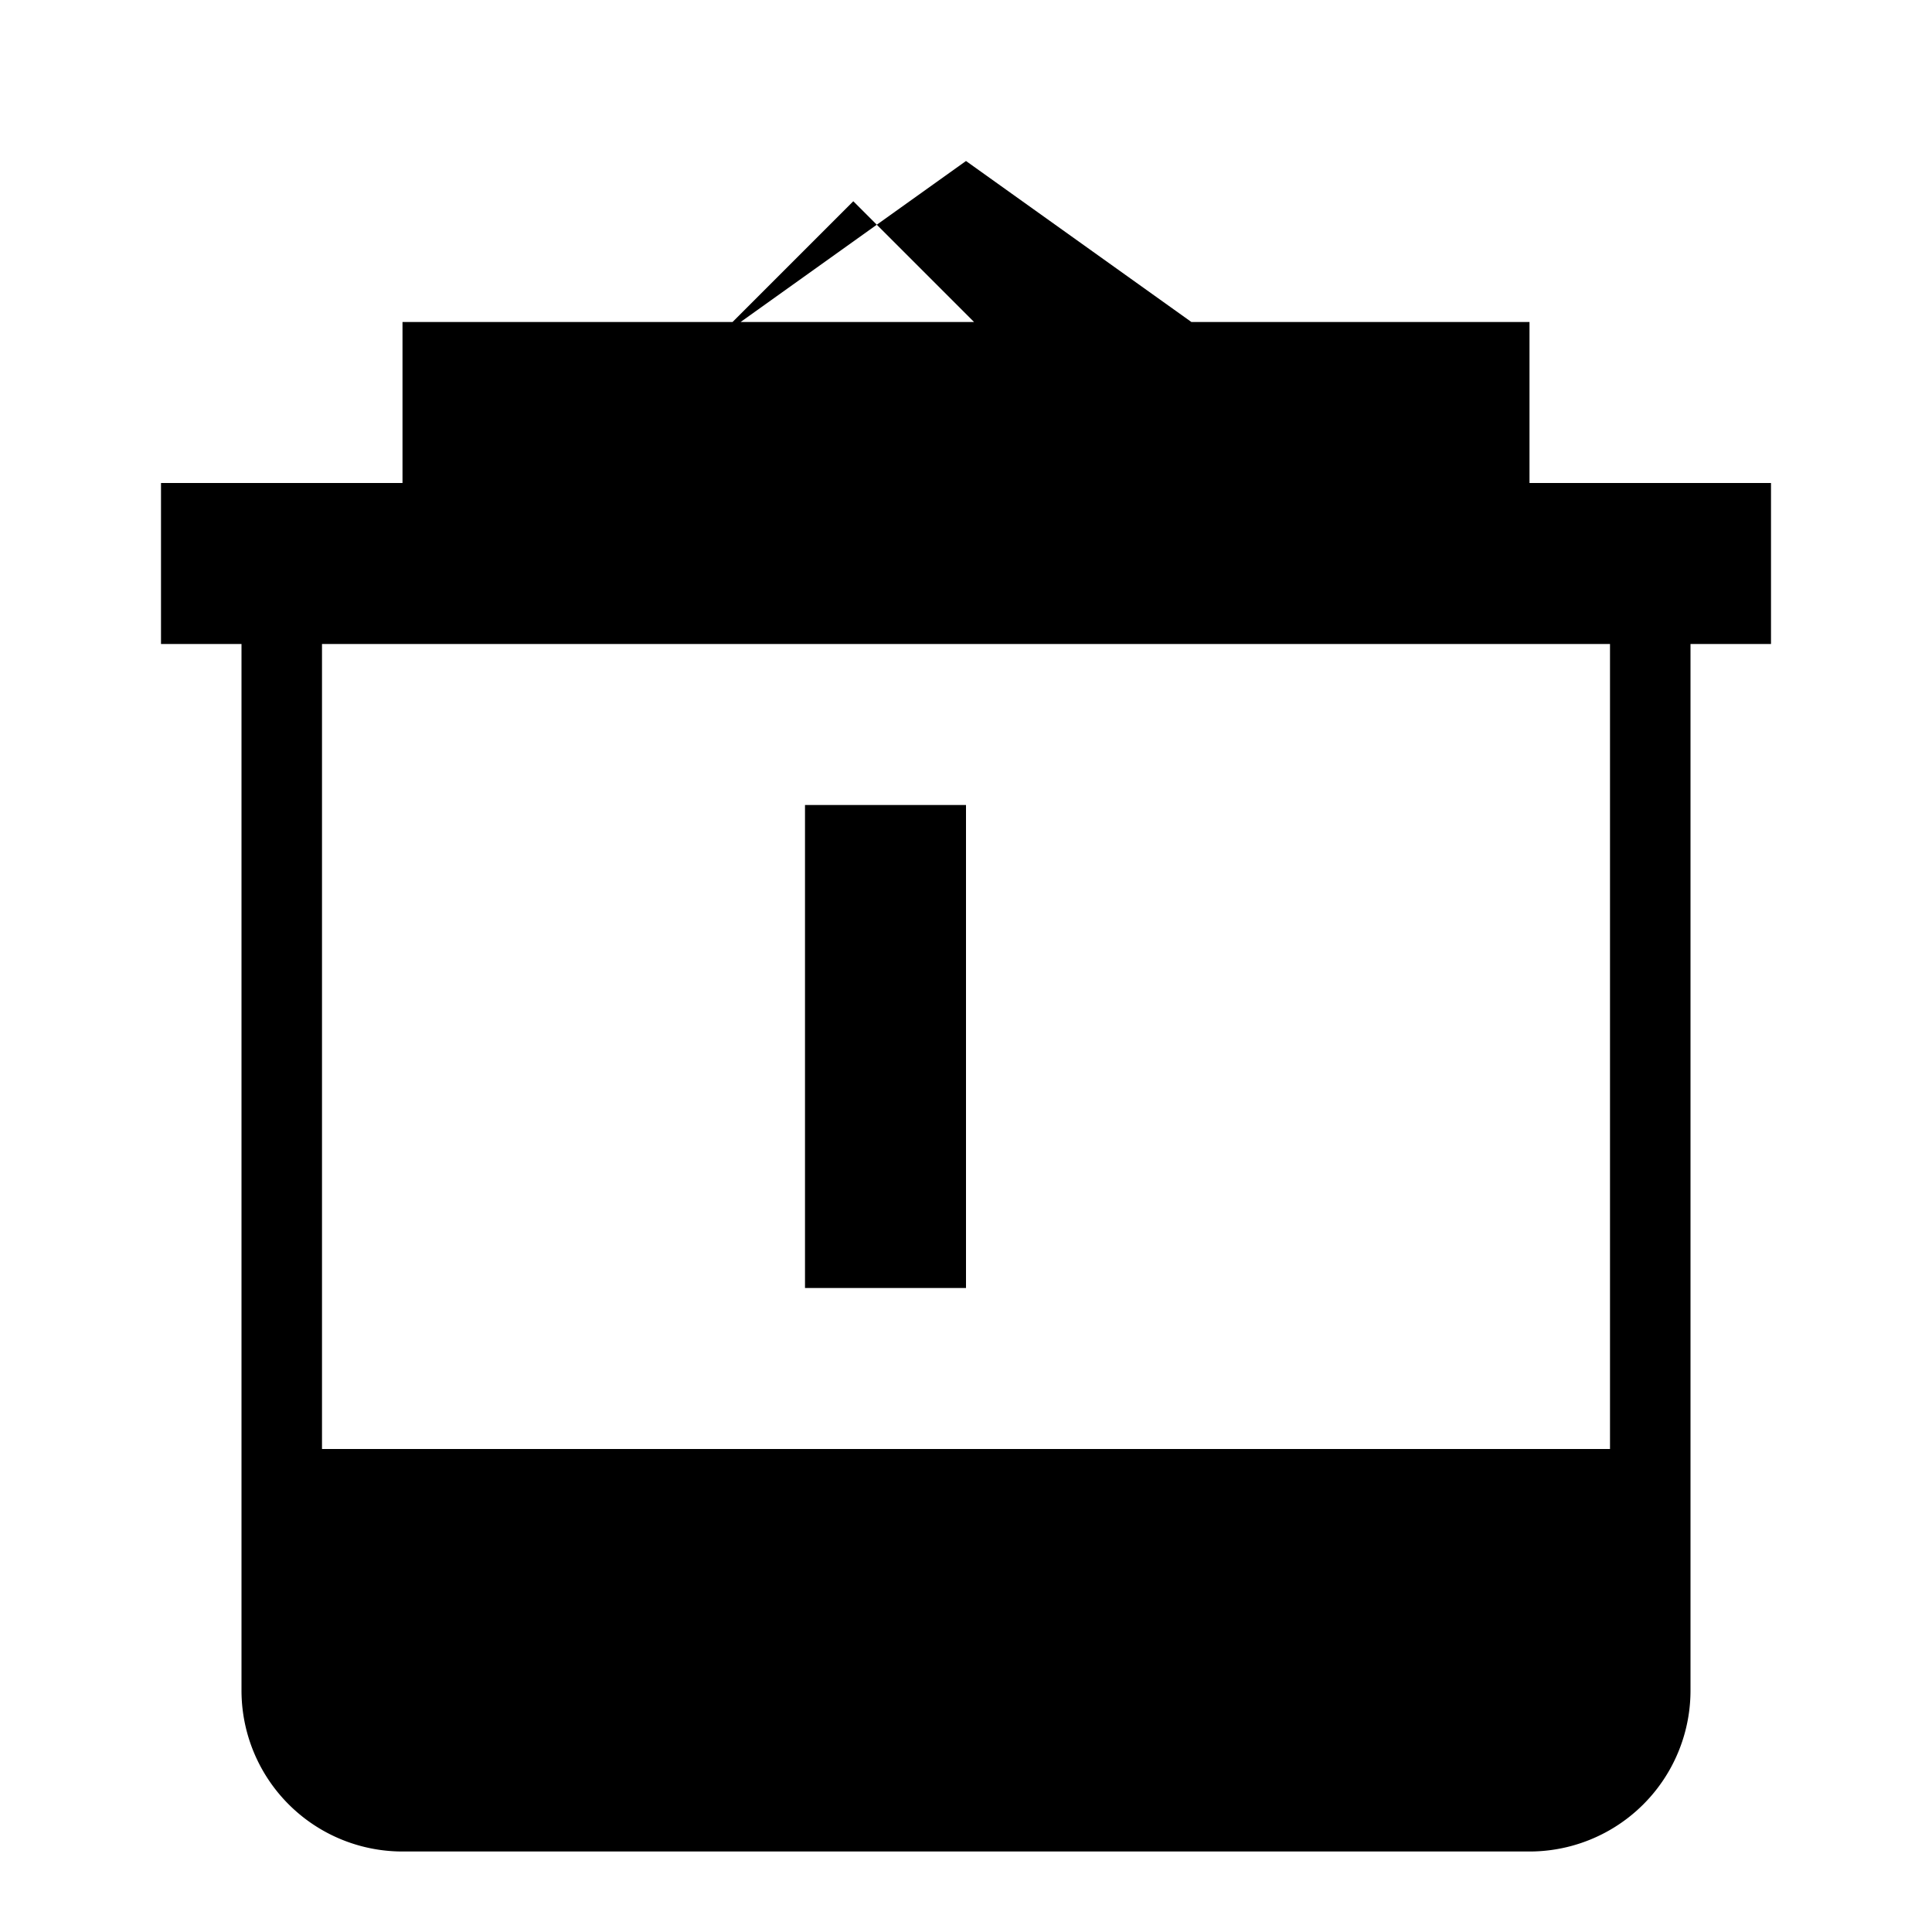<svg
  xmlns="http://www.w3.org/2000/svg"
  fill="#000000"
  viewBox="0 0 24 24"
  width="24px"
  height="24px"
>
  <path d="M0 0h24v24H0z" fill="none" />
  <path
    d="M19 4h-4.2L12 2 9.2 4H5v2H2v2h1v13a2 2 0 0 0 2 2h14a2 2 0 0 0 2-2V8h1V6h-3V4zM9.1 4l1.5-1.5L12.1 4H9.1zM4 8h16v10H4V8zm6 2v6h2v-6H10z"
  />
</svg>
